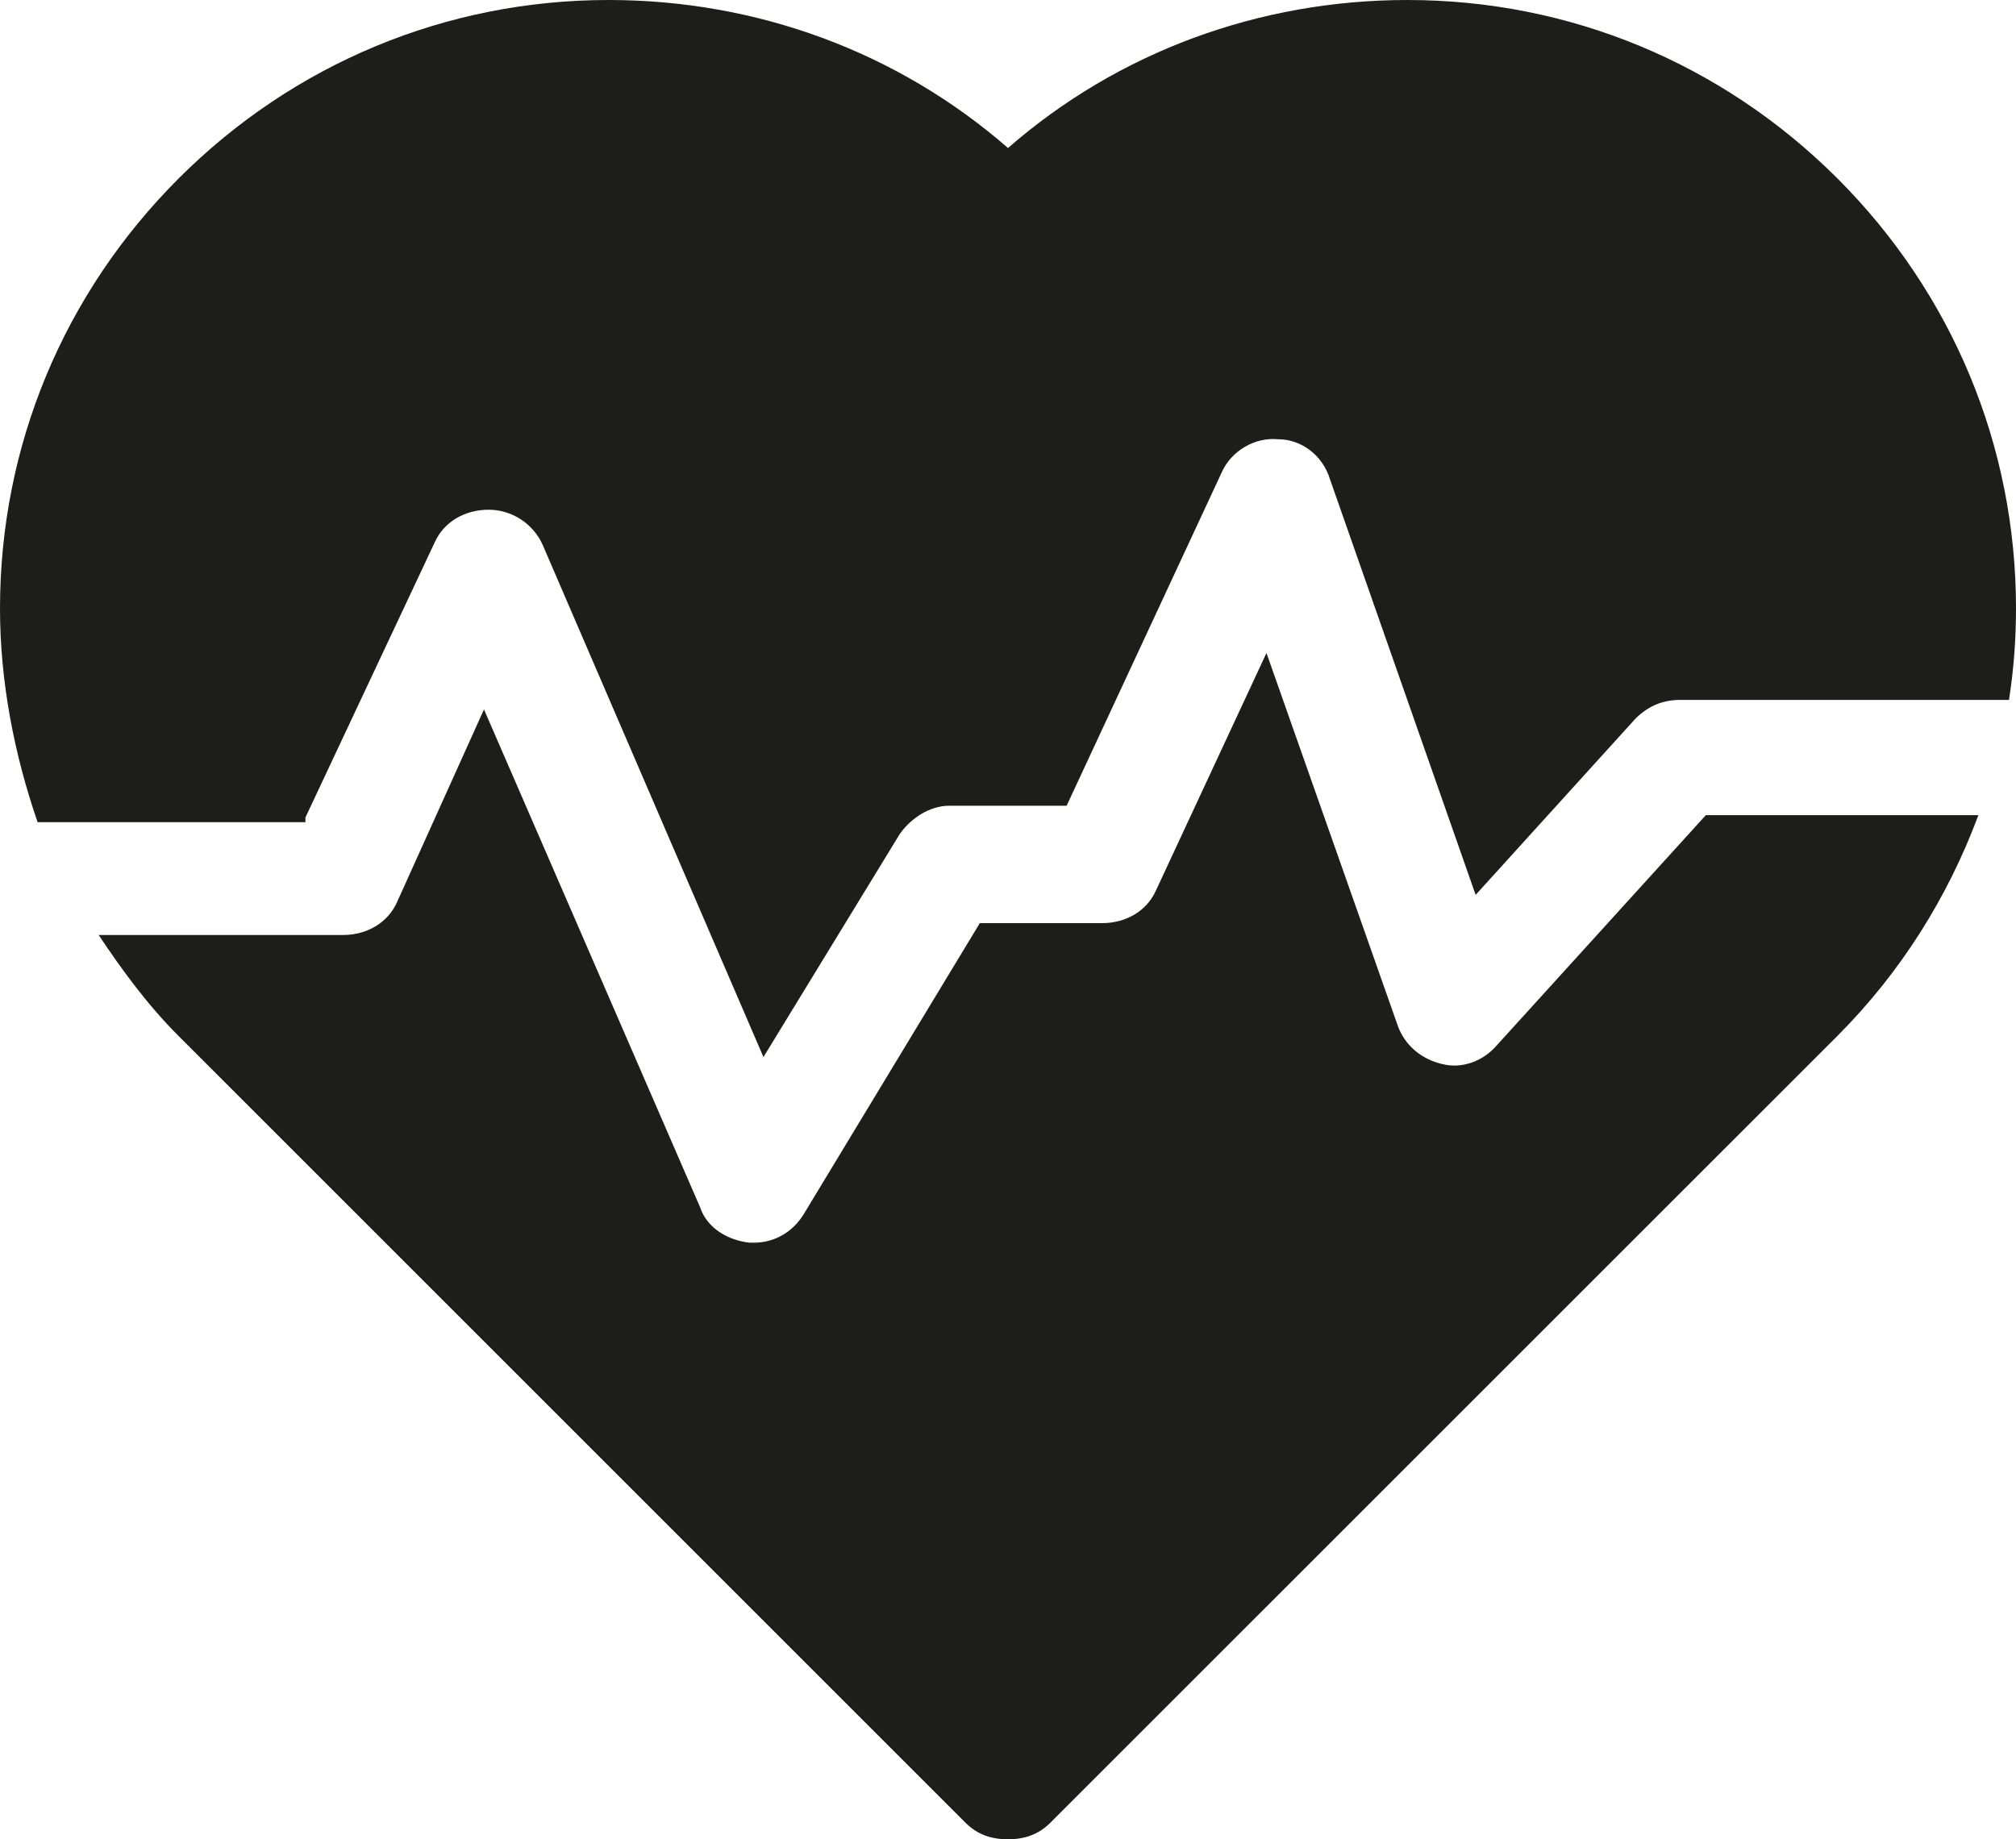 <?xml version="1.0" encoding="utf-8"?>
<!-- Generator: Adobe Illustrator 27.1.1, SVG Export Plug-In . SVG Version: 6.00 Build 0)  -->
<svg version="1.1" id="Calque_1" xmlns="http://www.w3.org/2000/svg" xmlns:xlink="http://www.w3.org/1999/xlink" x="0px" y="0px"
	 viewBox="0 0 22.456 20.493" style="enable-background:new 0 0 22.456 20.493;" xml:space="preserve">
<style type="text/css">
	.st0{fill:#1D1D1B;}
</style>
<path class="st0" d="M19.001,9.082l-2.329,2.565c-0.157,0.182-0.393,0.261-0.602,0.209c-0.235-0.052-0.419-0.209-0.497-0.419
	l-1.466-4.162l-1.23,2.644c-0.104,0.235-0.34,0.366-0.601,0.366h-1.362l-1.963,3.245c-0.13,0.21-0.34,0.315-0.549,0.315H8.349
	c-0.236-0.026-0.472-0.158-0.55-0.393L5.391,7.904L4.423,10.05c-0.105,0.235-0.34,0.367-0.602,0.367H1.099
	c0.261,0.392,0.549,0.785,0.89,1.125l8.767,8.767c0.131,0.131,0.288,0.183,0.471,0.183c0.183,0,0.34-0.052,0.471-0.183l8.768-8.767
	c0.706-0.707,1.23-1.544,1.571-2.46H19.001z"/>
<path class="st0" d="M3.402,9.108l1.439-3.063c0.105-0.235,0.34-0.366,0.602-0.366s0.497,0.157,0.602,0.392l2.459,5.706l1.519-2.486
	c0.13-0.183,0.34-0.314,0.549-0.314h1.309L13.61,5.26c0.105-0.235,0.366-0.392,0.628-0.366c0.262,0,0.497,0.183,0.576,0.444
	l1.623,4.632l1.78-1.963c0.131-0.13,0.288-0.209,0.497-0.209h3.664c0.053-0.34,0.078-0.681,0.078-1.02
	c0-1.806-0.706-3.507-1.989-4.79C19.184,0.706,17.483,0,15.678,0c-1.649,0-3.22,0.576-4.45,1.649C9.998,0.576,8.427,0,6.779,0
	c-1.806,0-3.507,0.706-4.79,1.989C0.706,3.272,0,4.973,0,6.779c0,0.81,0.157,1.623,0.419,2.381h2.983V9.108z"/>
</svg>
